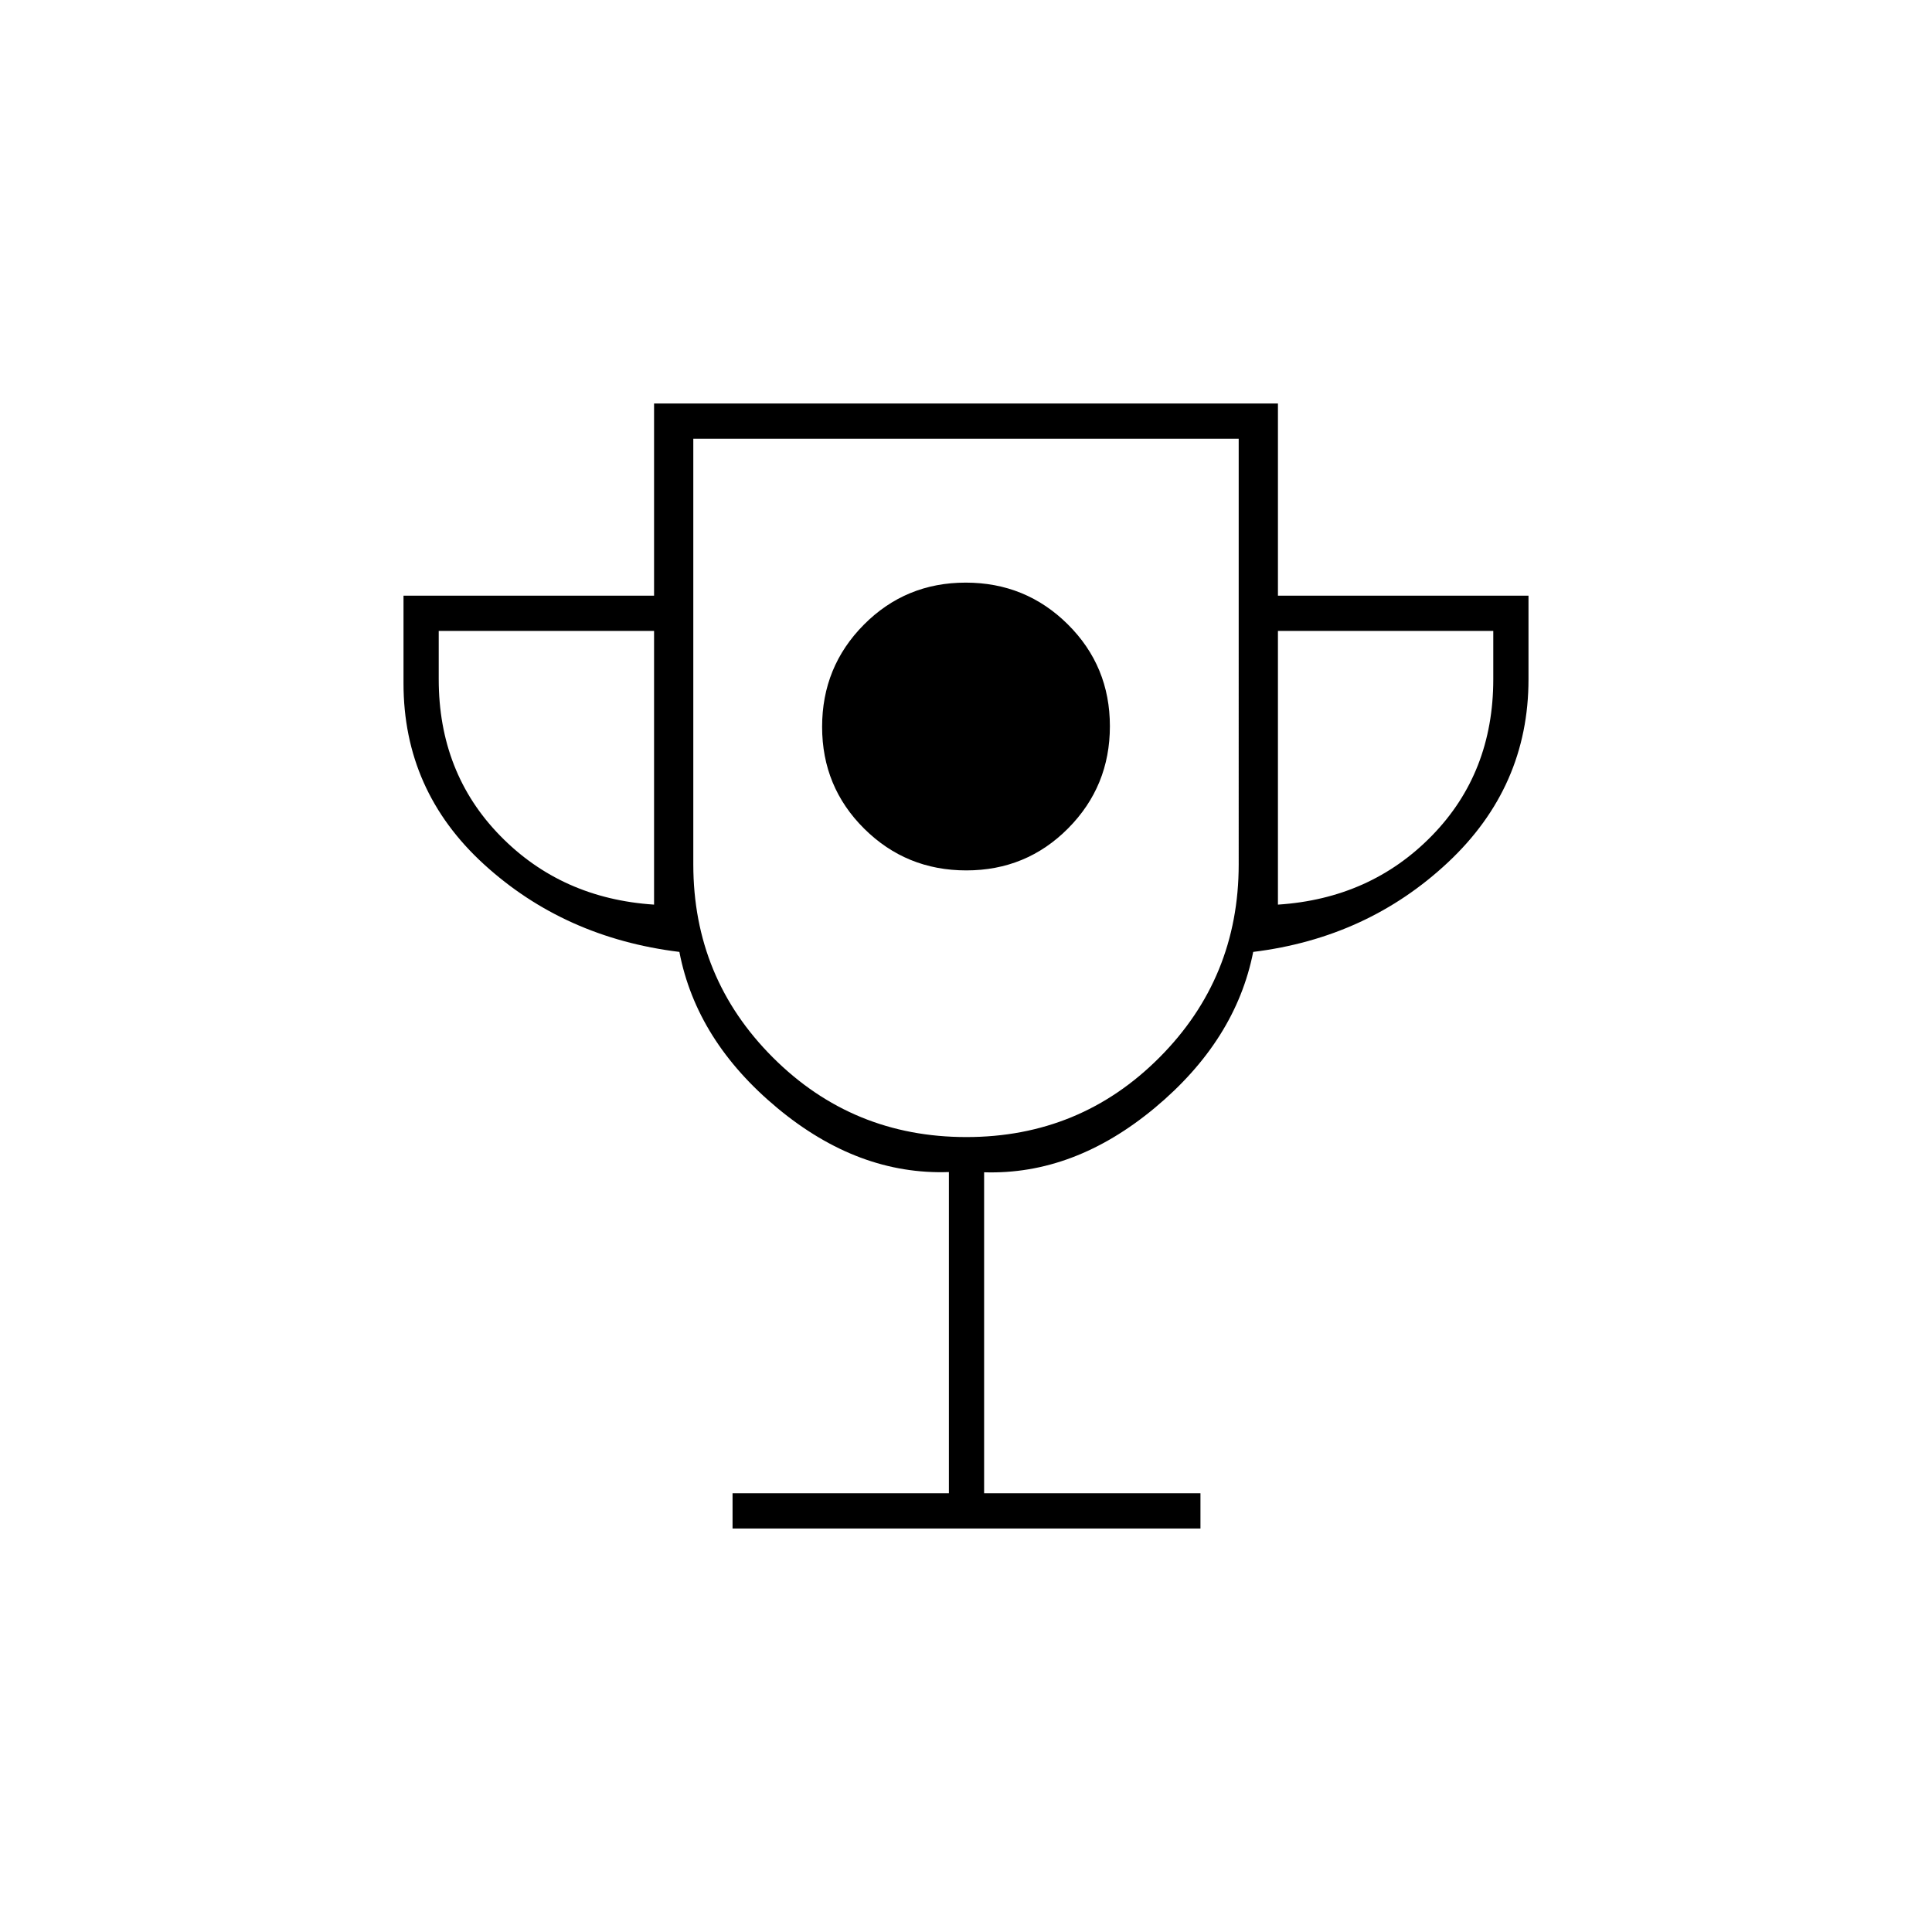 <svg xmlns="http://www.w3.org/2000/svg" height="20" viewBox="0 -960 960 960" width="20"><path d="M480.15-527.5q29.85 0 50.6-20.9t20.75-50.75q0-29.85-20.9-50.6t-50.75-20.75q-29.85 0-50.6 20.9t-20.75 50.75q0 29.85 20.9 50.6t50.75 20.75ZM364-200.5V-218h107.5v-159.62q-45 1.62-85.2-31.77-40.21-33.4-48.72-77.61-57.08-7-97.08-43.51t-40-89.94V-664H325v-95.5h310v95.5h124.5v41.55q0 53.45-40 90.95T622.71-487q-8.71 44-48.86 77.46-40.16 33.46-84.85 32.04V-218h107.5v17.5H364Zm-39-310v-136H218v24q0 46.5 30.5 77.75T325-510.5ZM480.18-395q56.53 0 95.92-39.52 39.4-39.52 39.4-95.98V-742h-271v211.5q0 56.46 39.57 95.98T480.18-395ZM635-510.5q46-3 76.5-34.25T742-622.5v-24H635v136Zm-155-57Z"/></svg>